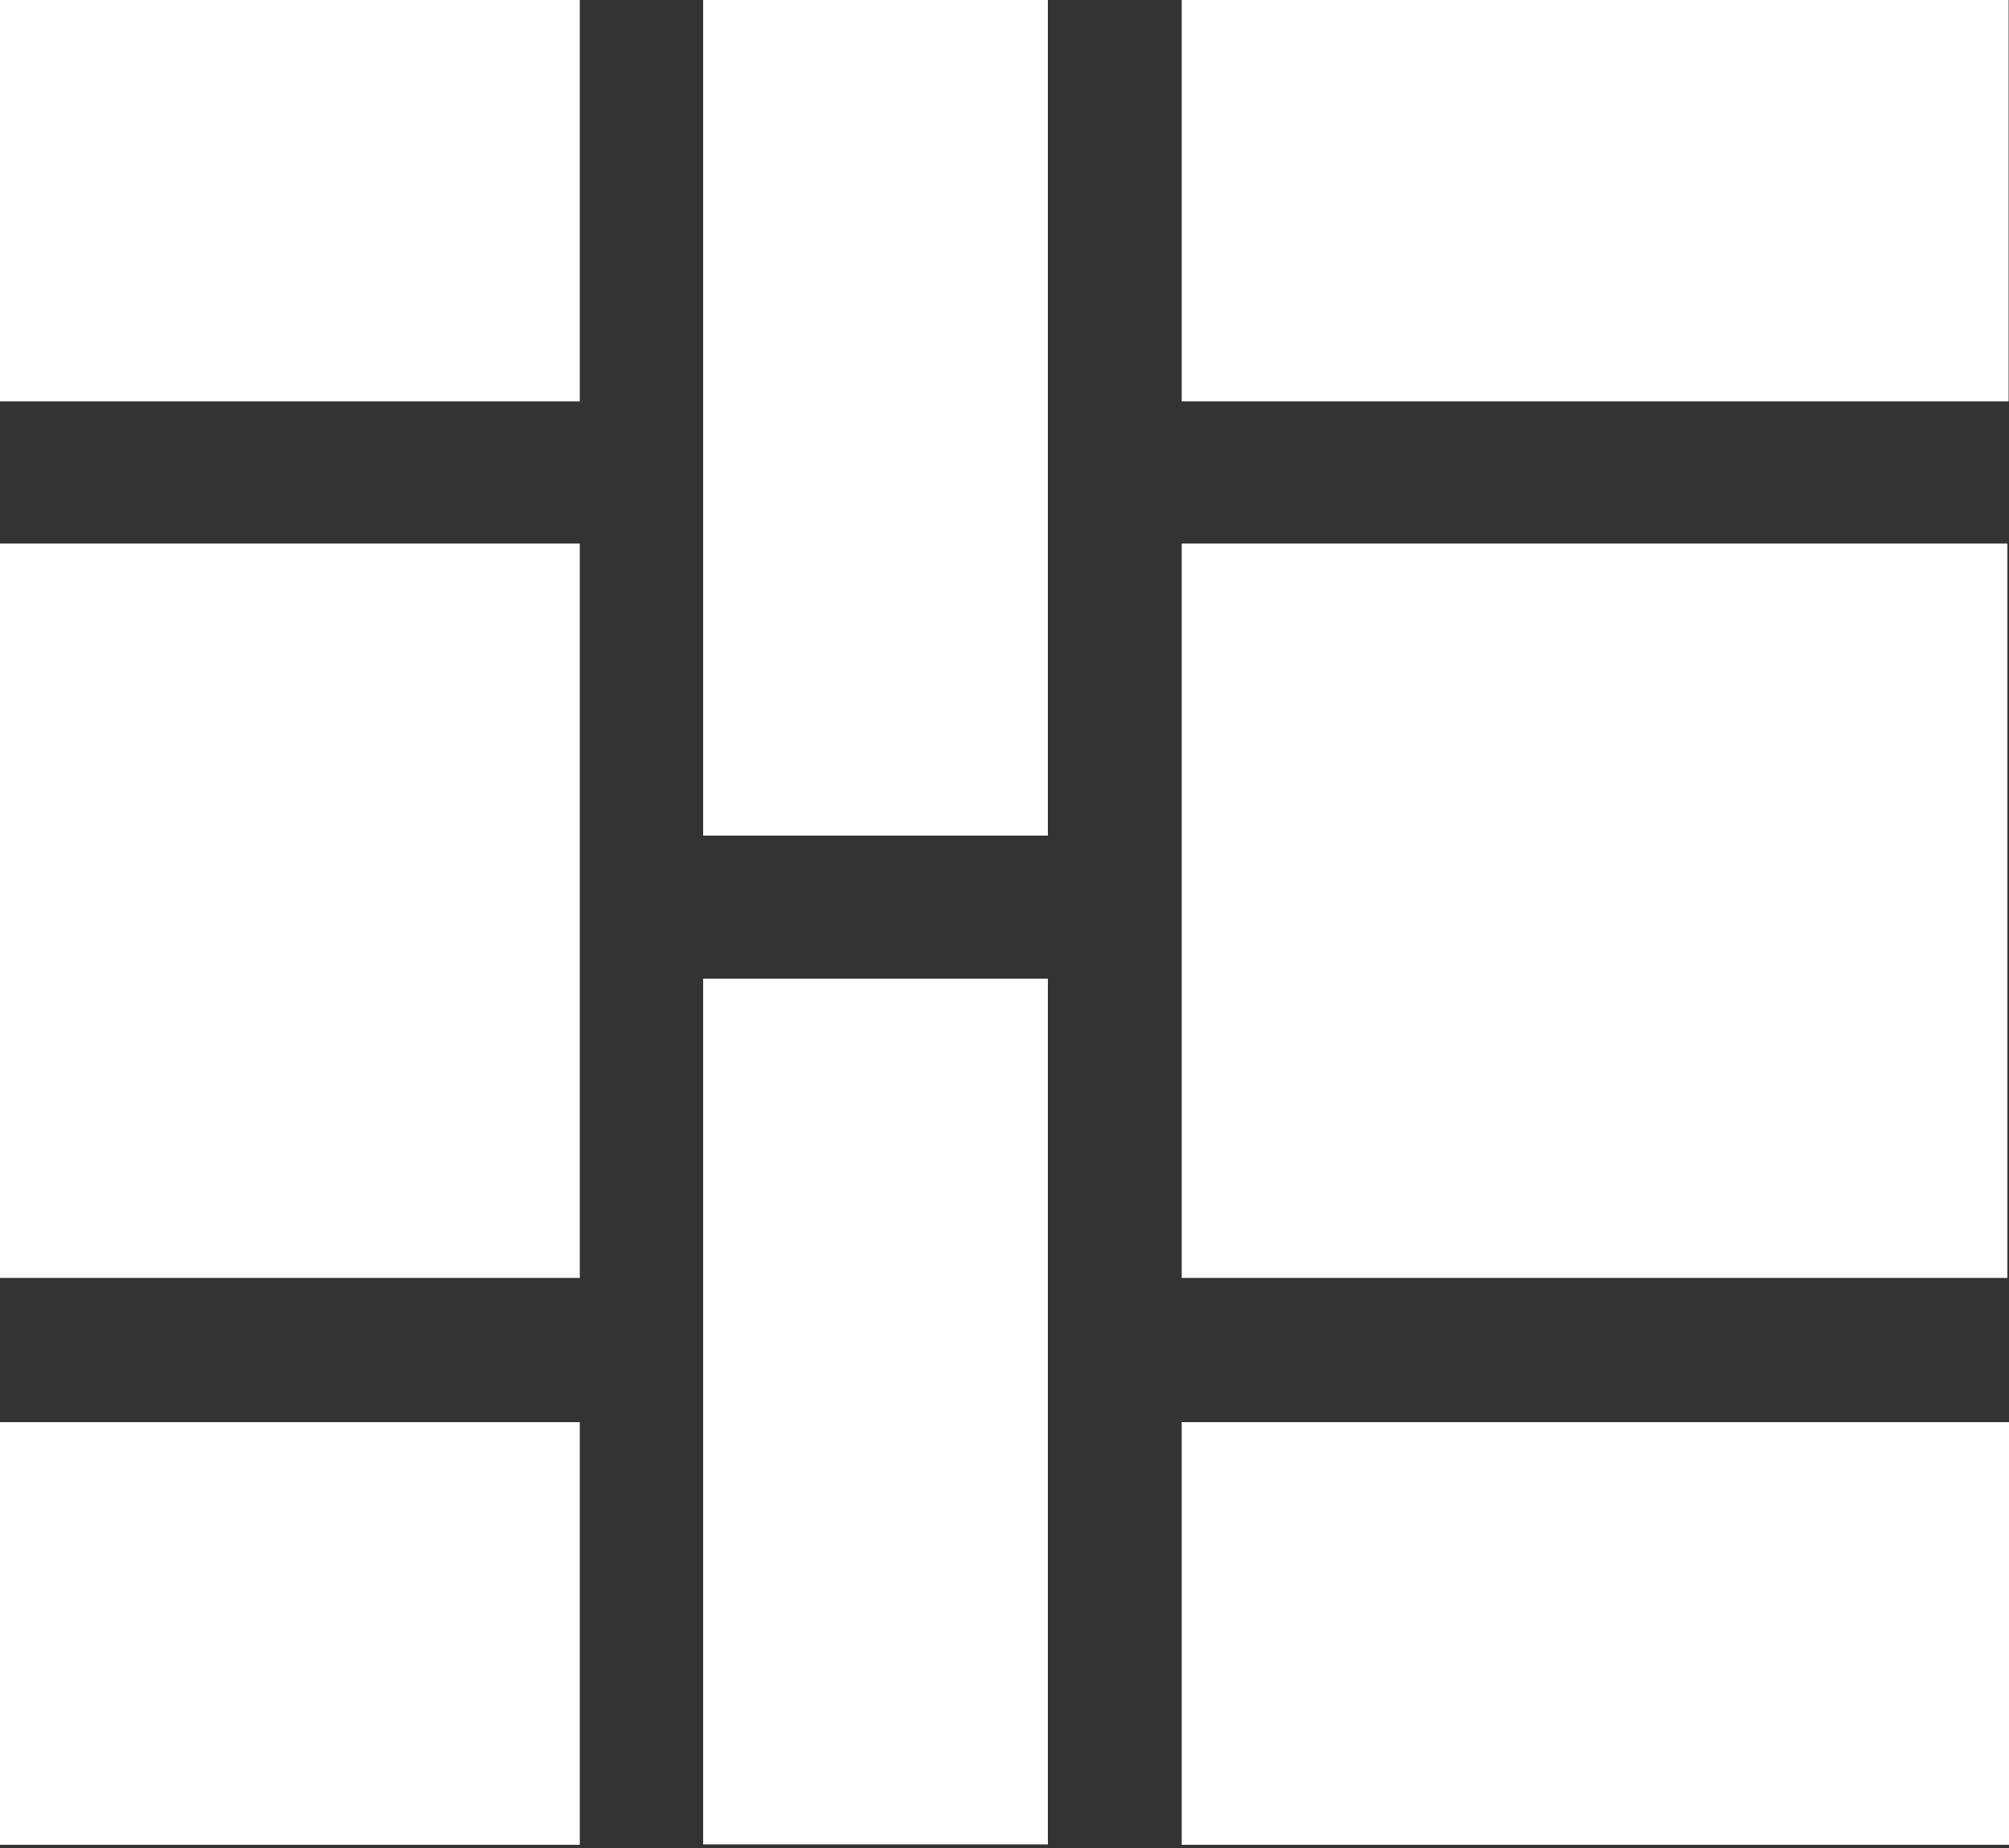 <?xml version="1.0" encoding="utf-8"?>
<!-- Generator: Adobe Illustrator 24.2.3, SVG Export Plug-In . SVG Version: 6.00 Build 0)  -->
<svg version="1.1" id="Layer_1" xmlns="http://www.w3.org/2000/svg" xmlns:xlink="http://www.w3.org/1999/xlink" x="0px" y="0px"
	 viewBox="0 0 50 46" style="enable-background:new 0 0 50 46;" xml:space="preserve">
<rect x="0" y="0" width="50" height="46" fill="#333333" stroke="none"/>
<style type="text/css">
	.st0{fill:#FFFFFF;}
</style>
<g>
	<rect y="-0.08" class="st0" width="14.43" height="10.07"/>
	<rect x="29.41" y="-0.08" class="st0" width="20.58" height="10.07"/>
	<rect x="17.5" y="-0.07" class="st0" width="8.58" height="20.87"/>
	<rect x="17.5" y="24.36" class="st0" width="8.58" height="21.55"/>
	<rect x="29.41" y="13.53" class="st0" width="20.55" height="18.28"/>
	<rect y="13.53" class="st0" width="14.43" height="18.28"/>
	<rect x="29.41" y="35.4" class="st0" width="20.59" height="10.52"/>
	<rect y="35.4" class="st0" width="14.43" height="10.52"/>
</g>
</svg>
